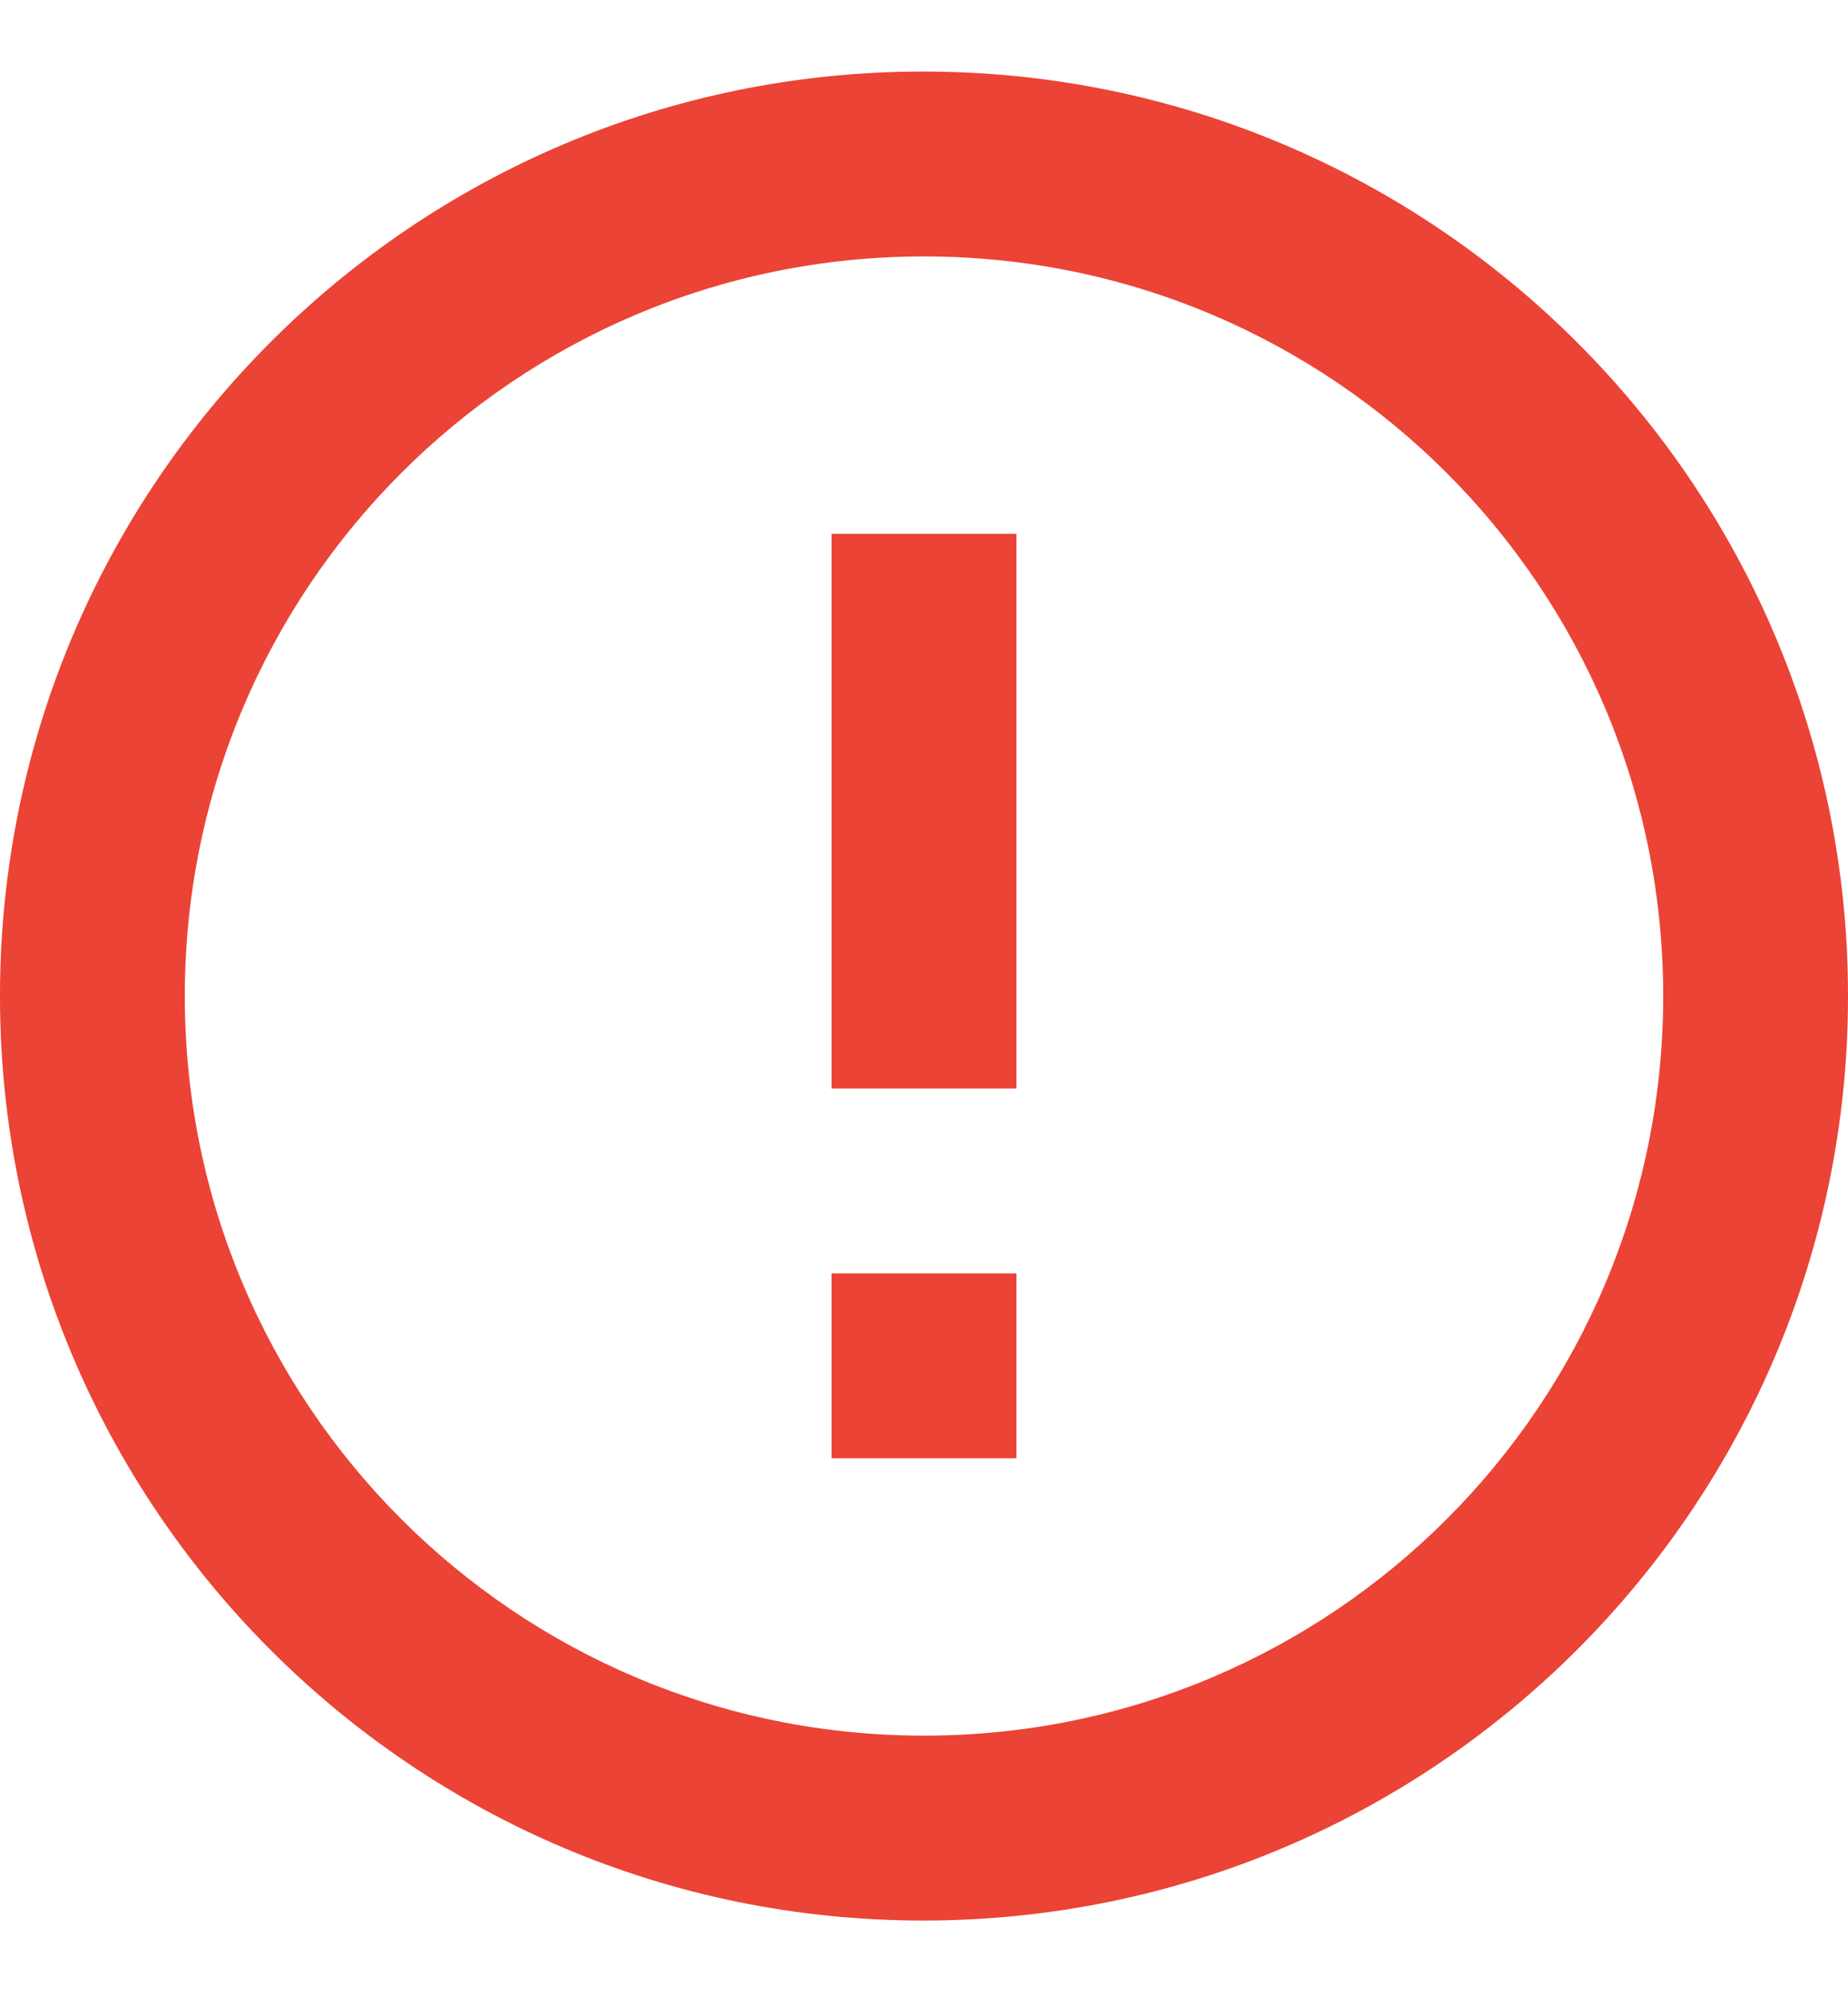 <svg width="13" height="14" viewBox="0 0 13 14" fill="none" xmlns="http://www.w3.org/2000/svg">
<path d="M5.85 8.953H7.15V10.253H5.85V8.953ZM5.85 3.753H7.15V7.653H5.85V3.753ZM6.494 0.503C2.905 0.503 0 3.415 0 7.003C0 10.591 2.905 13.503 6.494 13.503C10.088 13.503 13 10.591 13 7.003C13 3.415 10.088 0.503 6.494 0.503ZM6.5 12.203C3.627 12.203 1.3 9.876 1.3 7.003C1.3 4.13 3.627 1.803 6.5 1.803C9.373 1.803 11.7 4.13 11.7 7.003C11.7 9.876 9.373 12.203 6.5 12.203Z" fill="#EB4335"/>
</svg>
